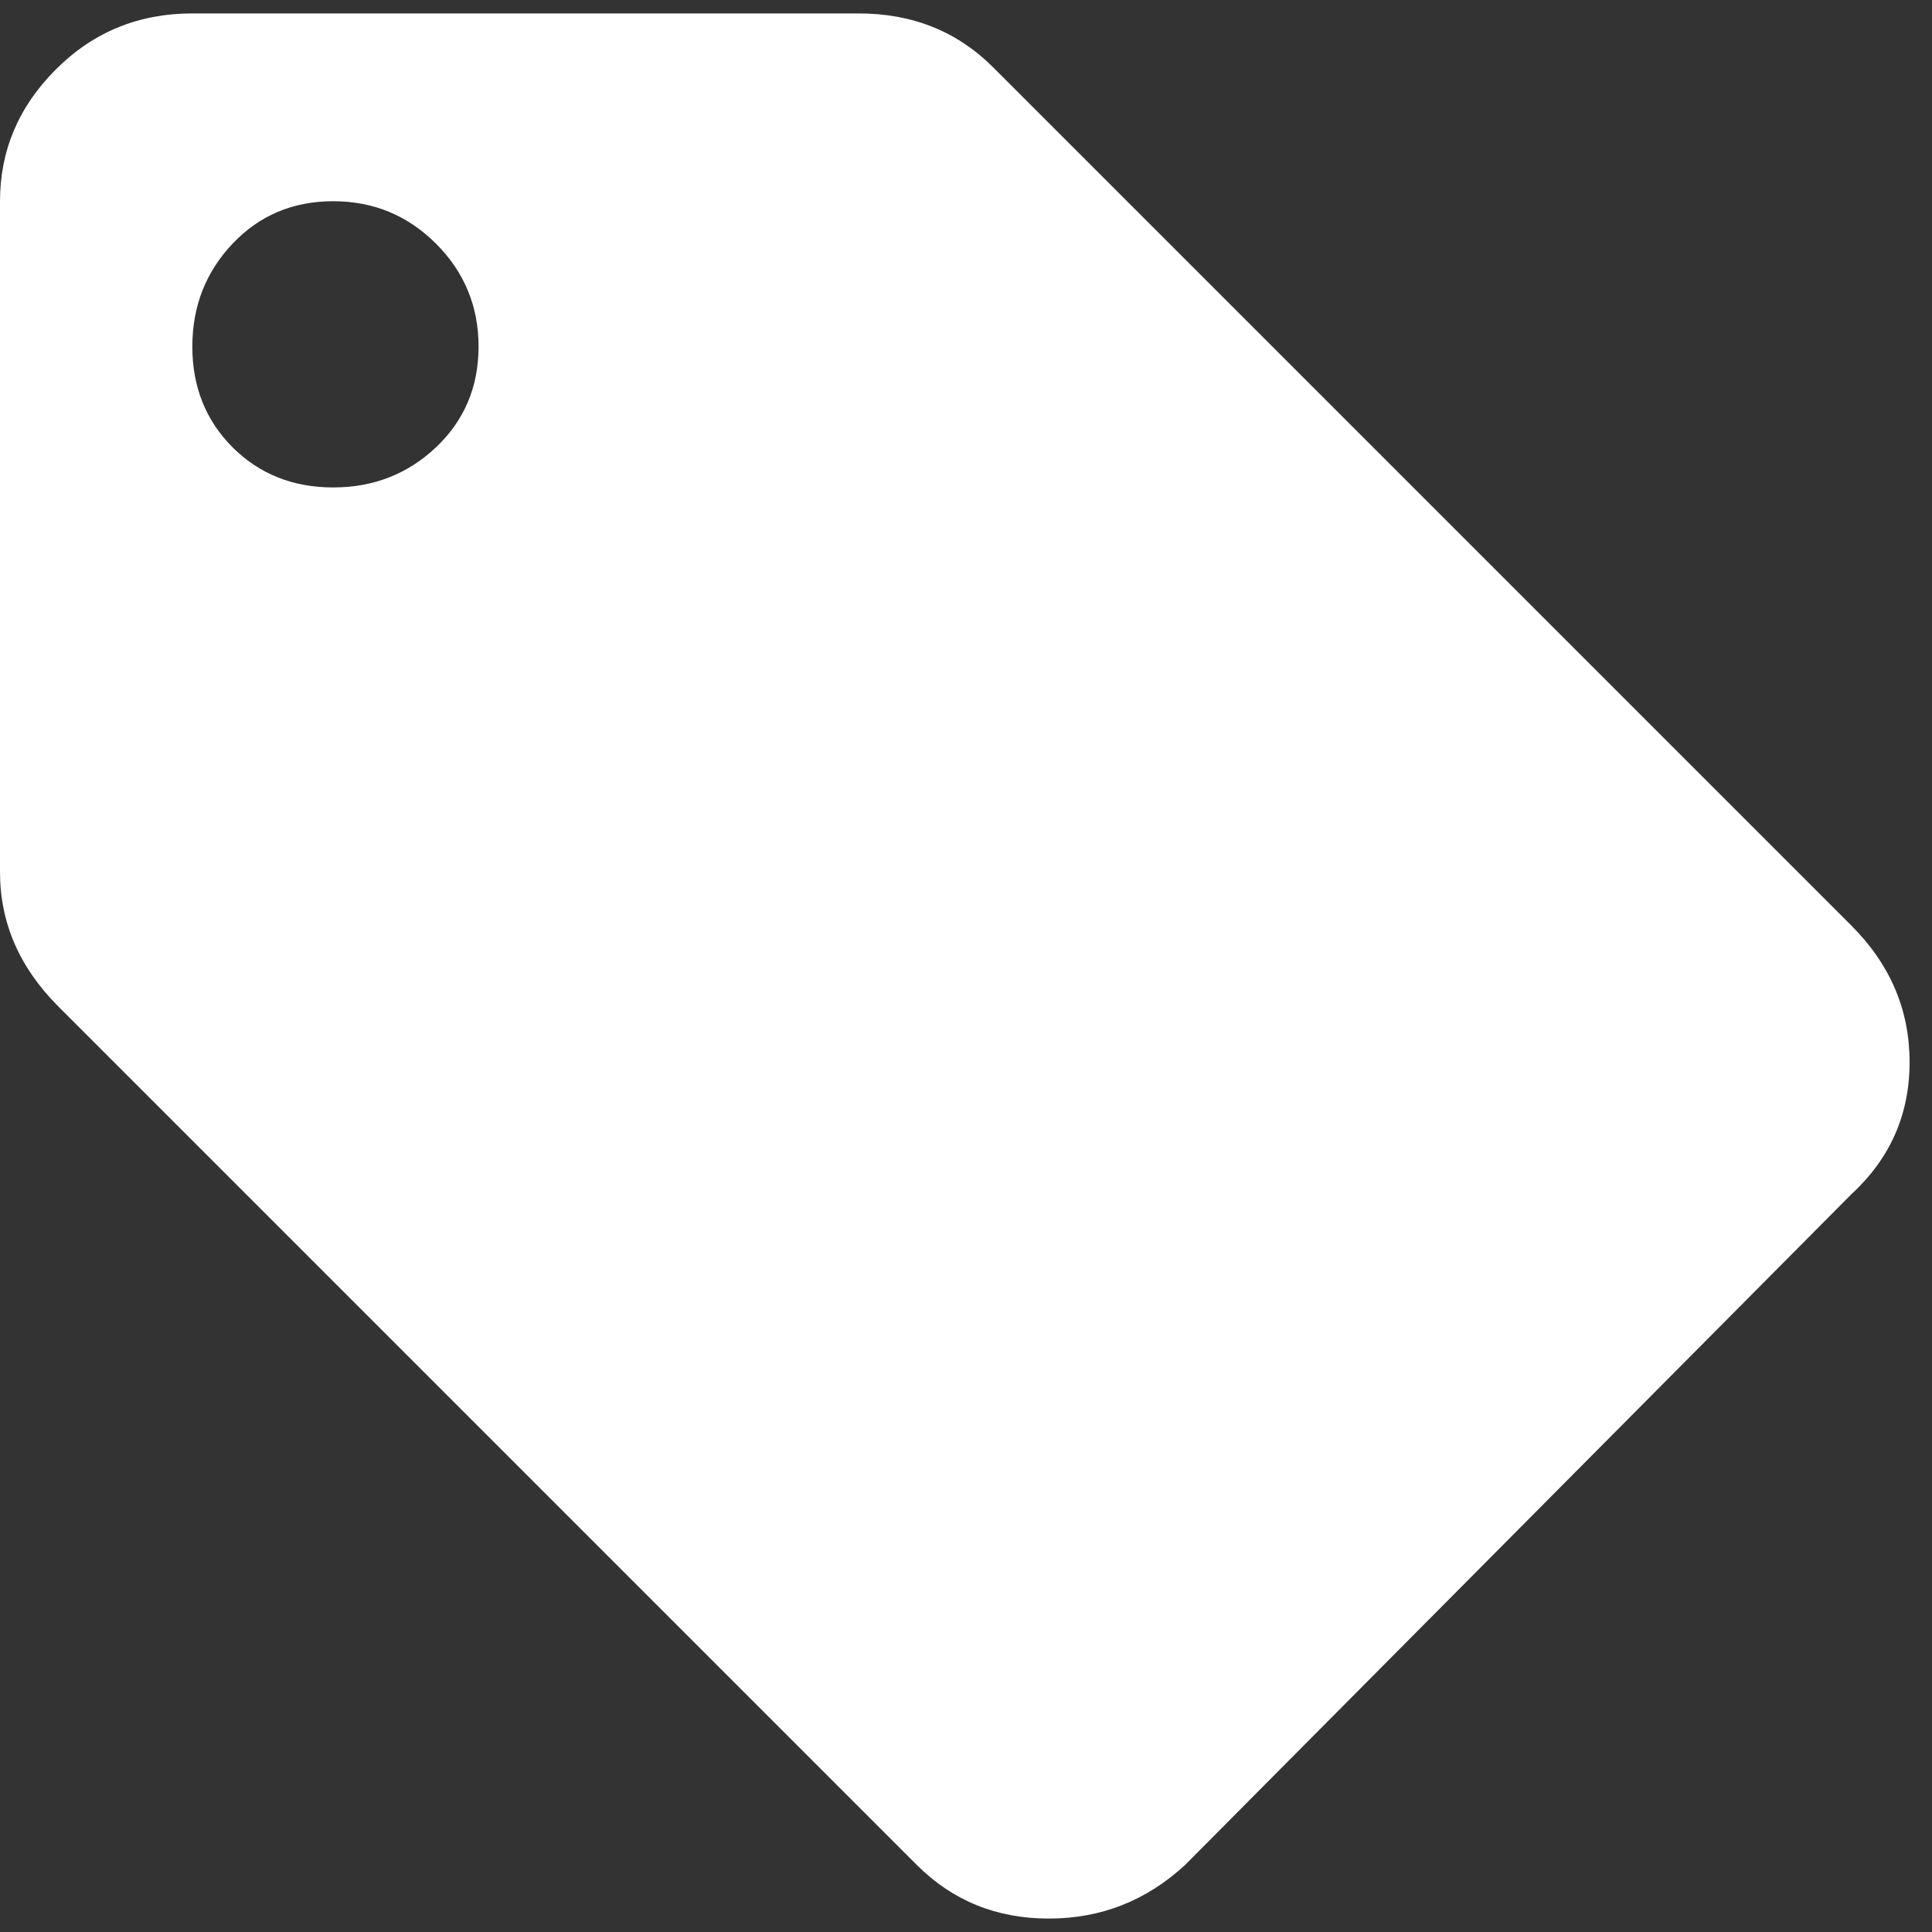 <svg width="20" height="20" viewBox="0 0 20 20" fill="none" xmlns="http://www.w3.org/2000/svg">
<rect x="0" y="0" width="20" height="20" fill="#333333" stroke="none"/>
<path d="M19.167 9.583C19.568 9.985 19.768 10.455 19.768 10.995C19.768 11.536 19.568 11.991 19.167 12.361L12.268 19.306C11.867 19.676 11.397 19.861 10.857 19.861C10.316 19.861 9.861 19.676 9.491 19.306L0.602 10.417C0.201 10.015 0 9.552 0 9.028V2.083C0 1.559 0.193 1.103 0.579 0.718C0.965 0.332 1.435 0.139 1.991 0.139H8.889C9.444 0.139 9.907 0.324 10.278 0.694L19.167 9.583ZM3.449 5.046C3.866 5.046 4.221 4.907 4.514 4.63C4.807 4.352 4.954 4.005 4.954 3.588C4.954 3.171 4.807 2.816 4.514 2.523C4.221 2.23 3.866 2.083 3.449 2.083C3.032 2.083 2.685 2.23 2.407 2.523C2.13 2.816 1.991 3.171 1.991 3.588C1.991 4.005 2.13 4.352 2.407 4.63C2.685 4.907 3.032 5.046 3.449 5.046Z" fill="white"/>
</svg>
